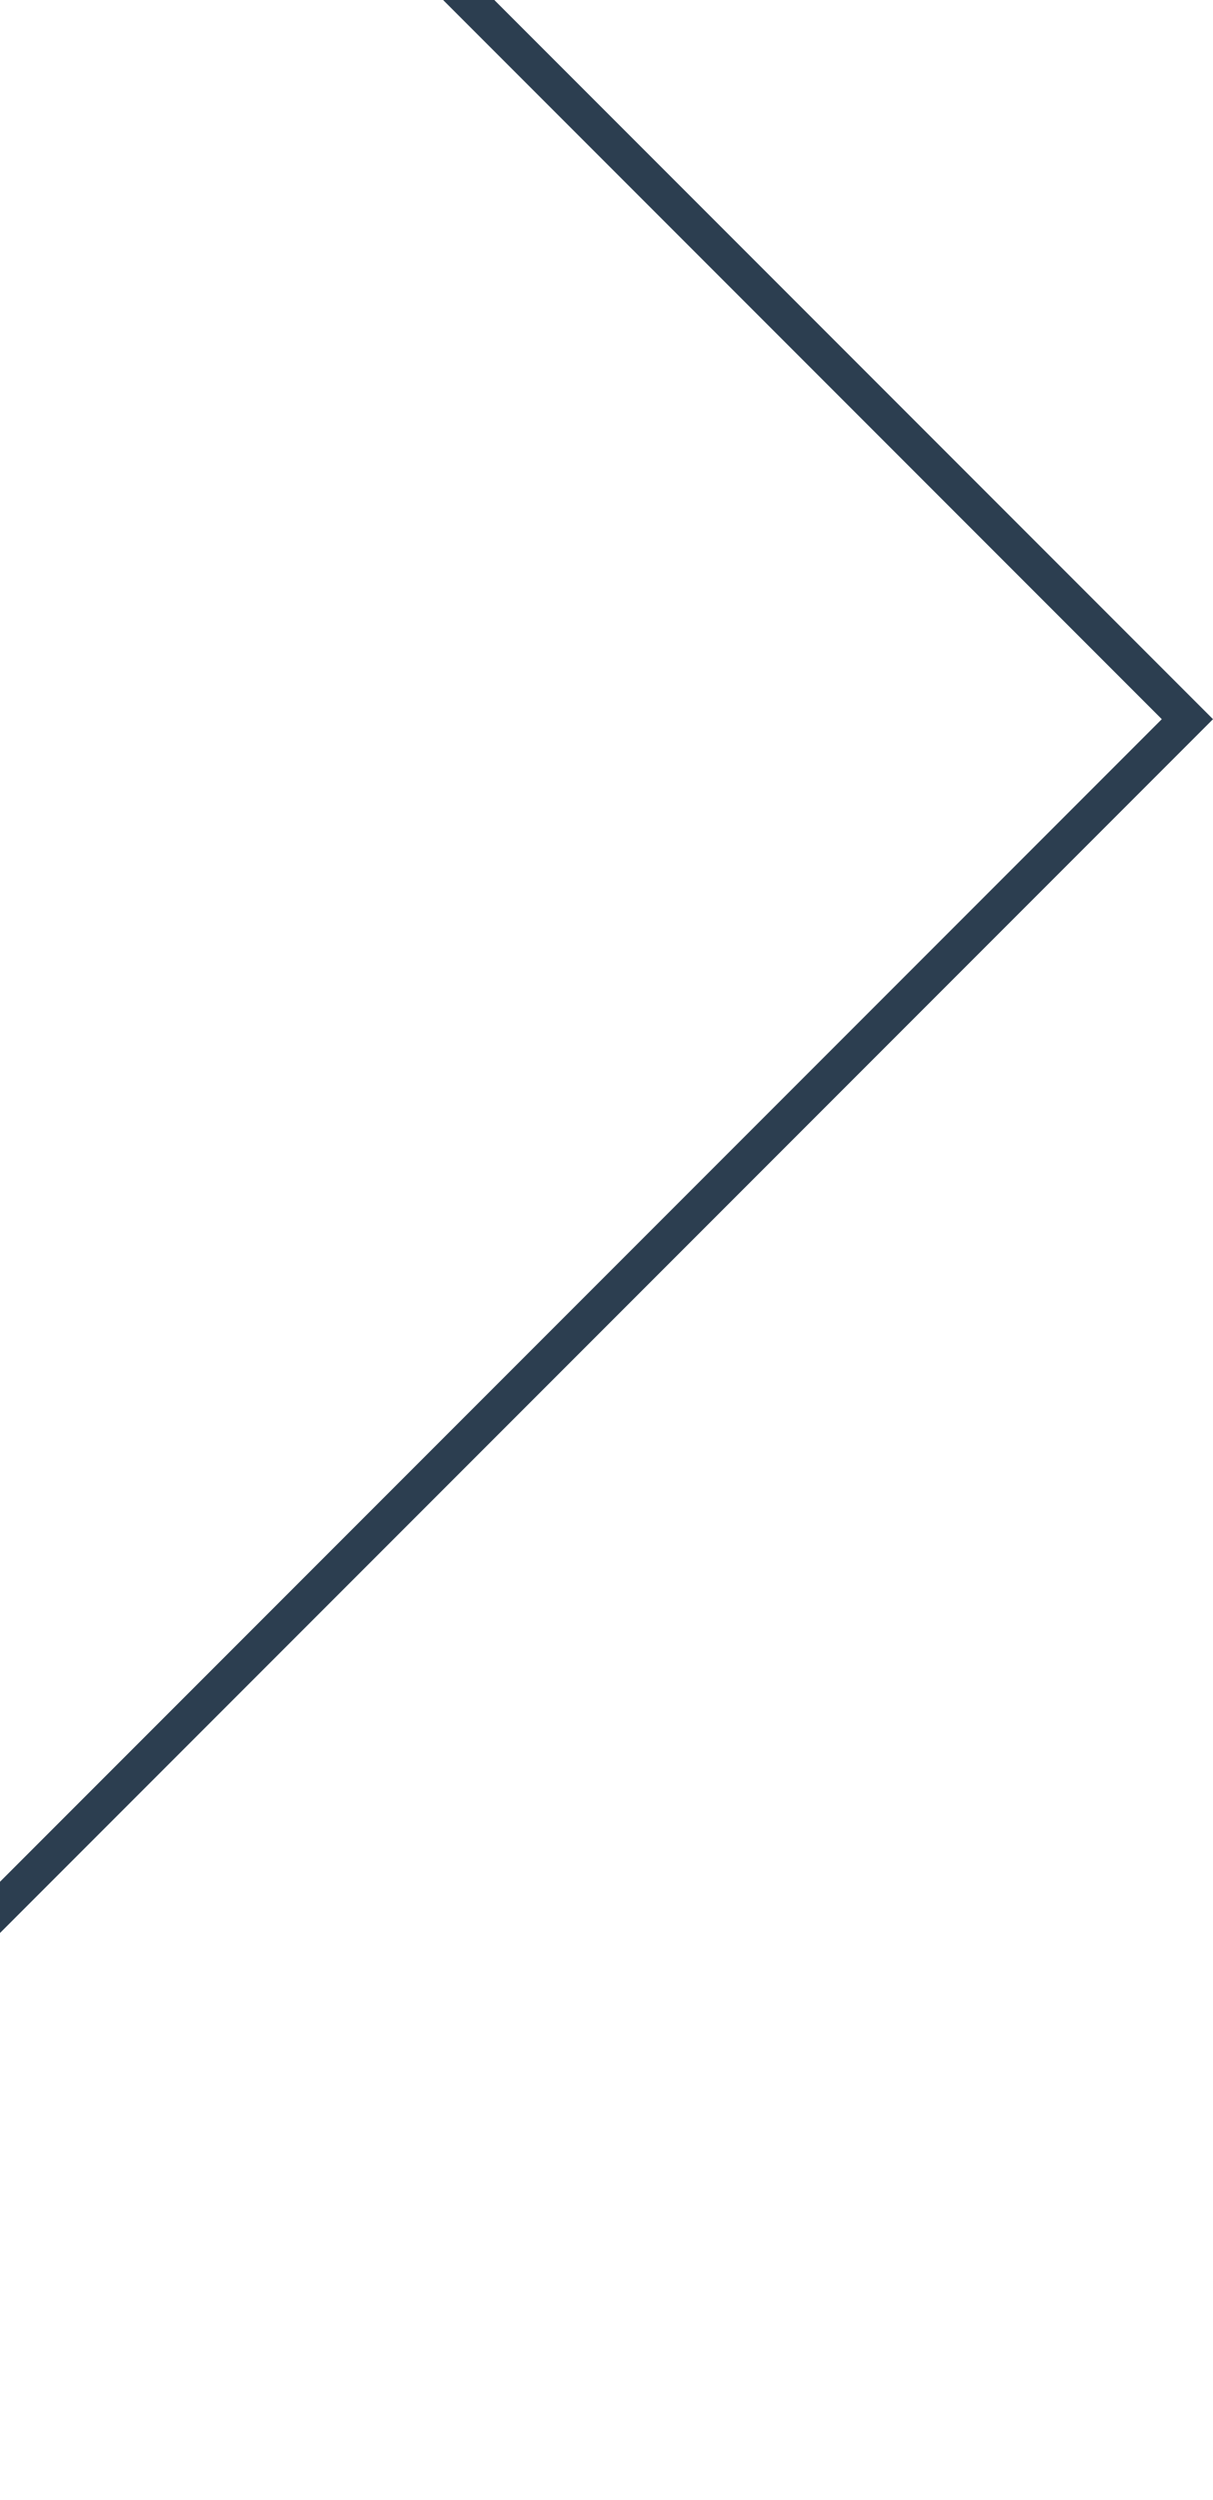 <svg width="335" height="690" viewBox="0 0 335 690" fill="none" xmlns="http://www.w3.org/2000/svg">
<path d="M-660.929 178.518L-176.482 -305.929L327.929 198.482L-156.518 682.929L-660.929 178.518Z" stroke="#2C3E50" stroke-width="10"/>
</svg>
